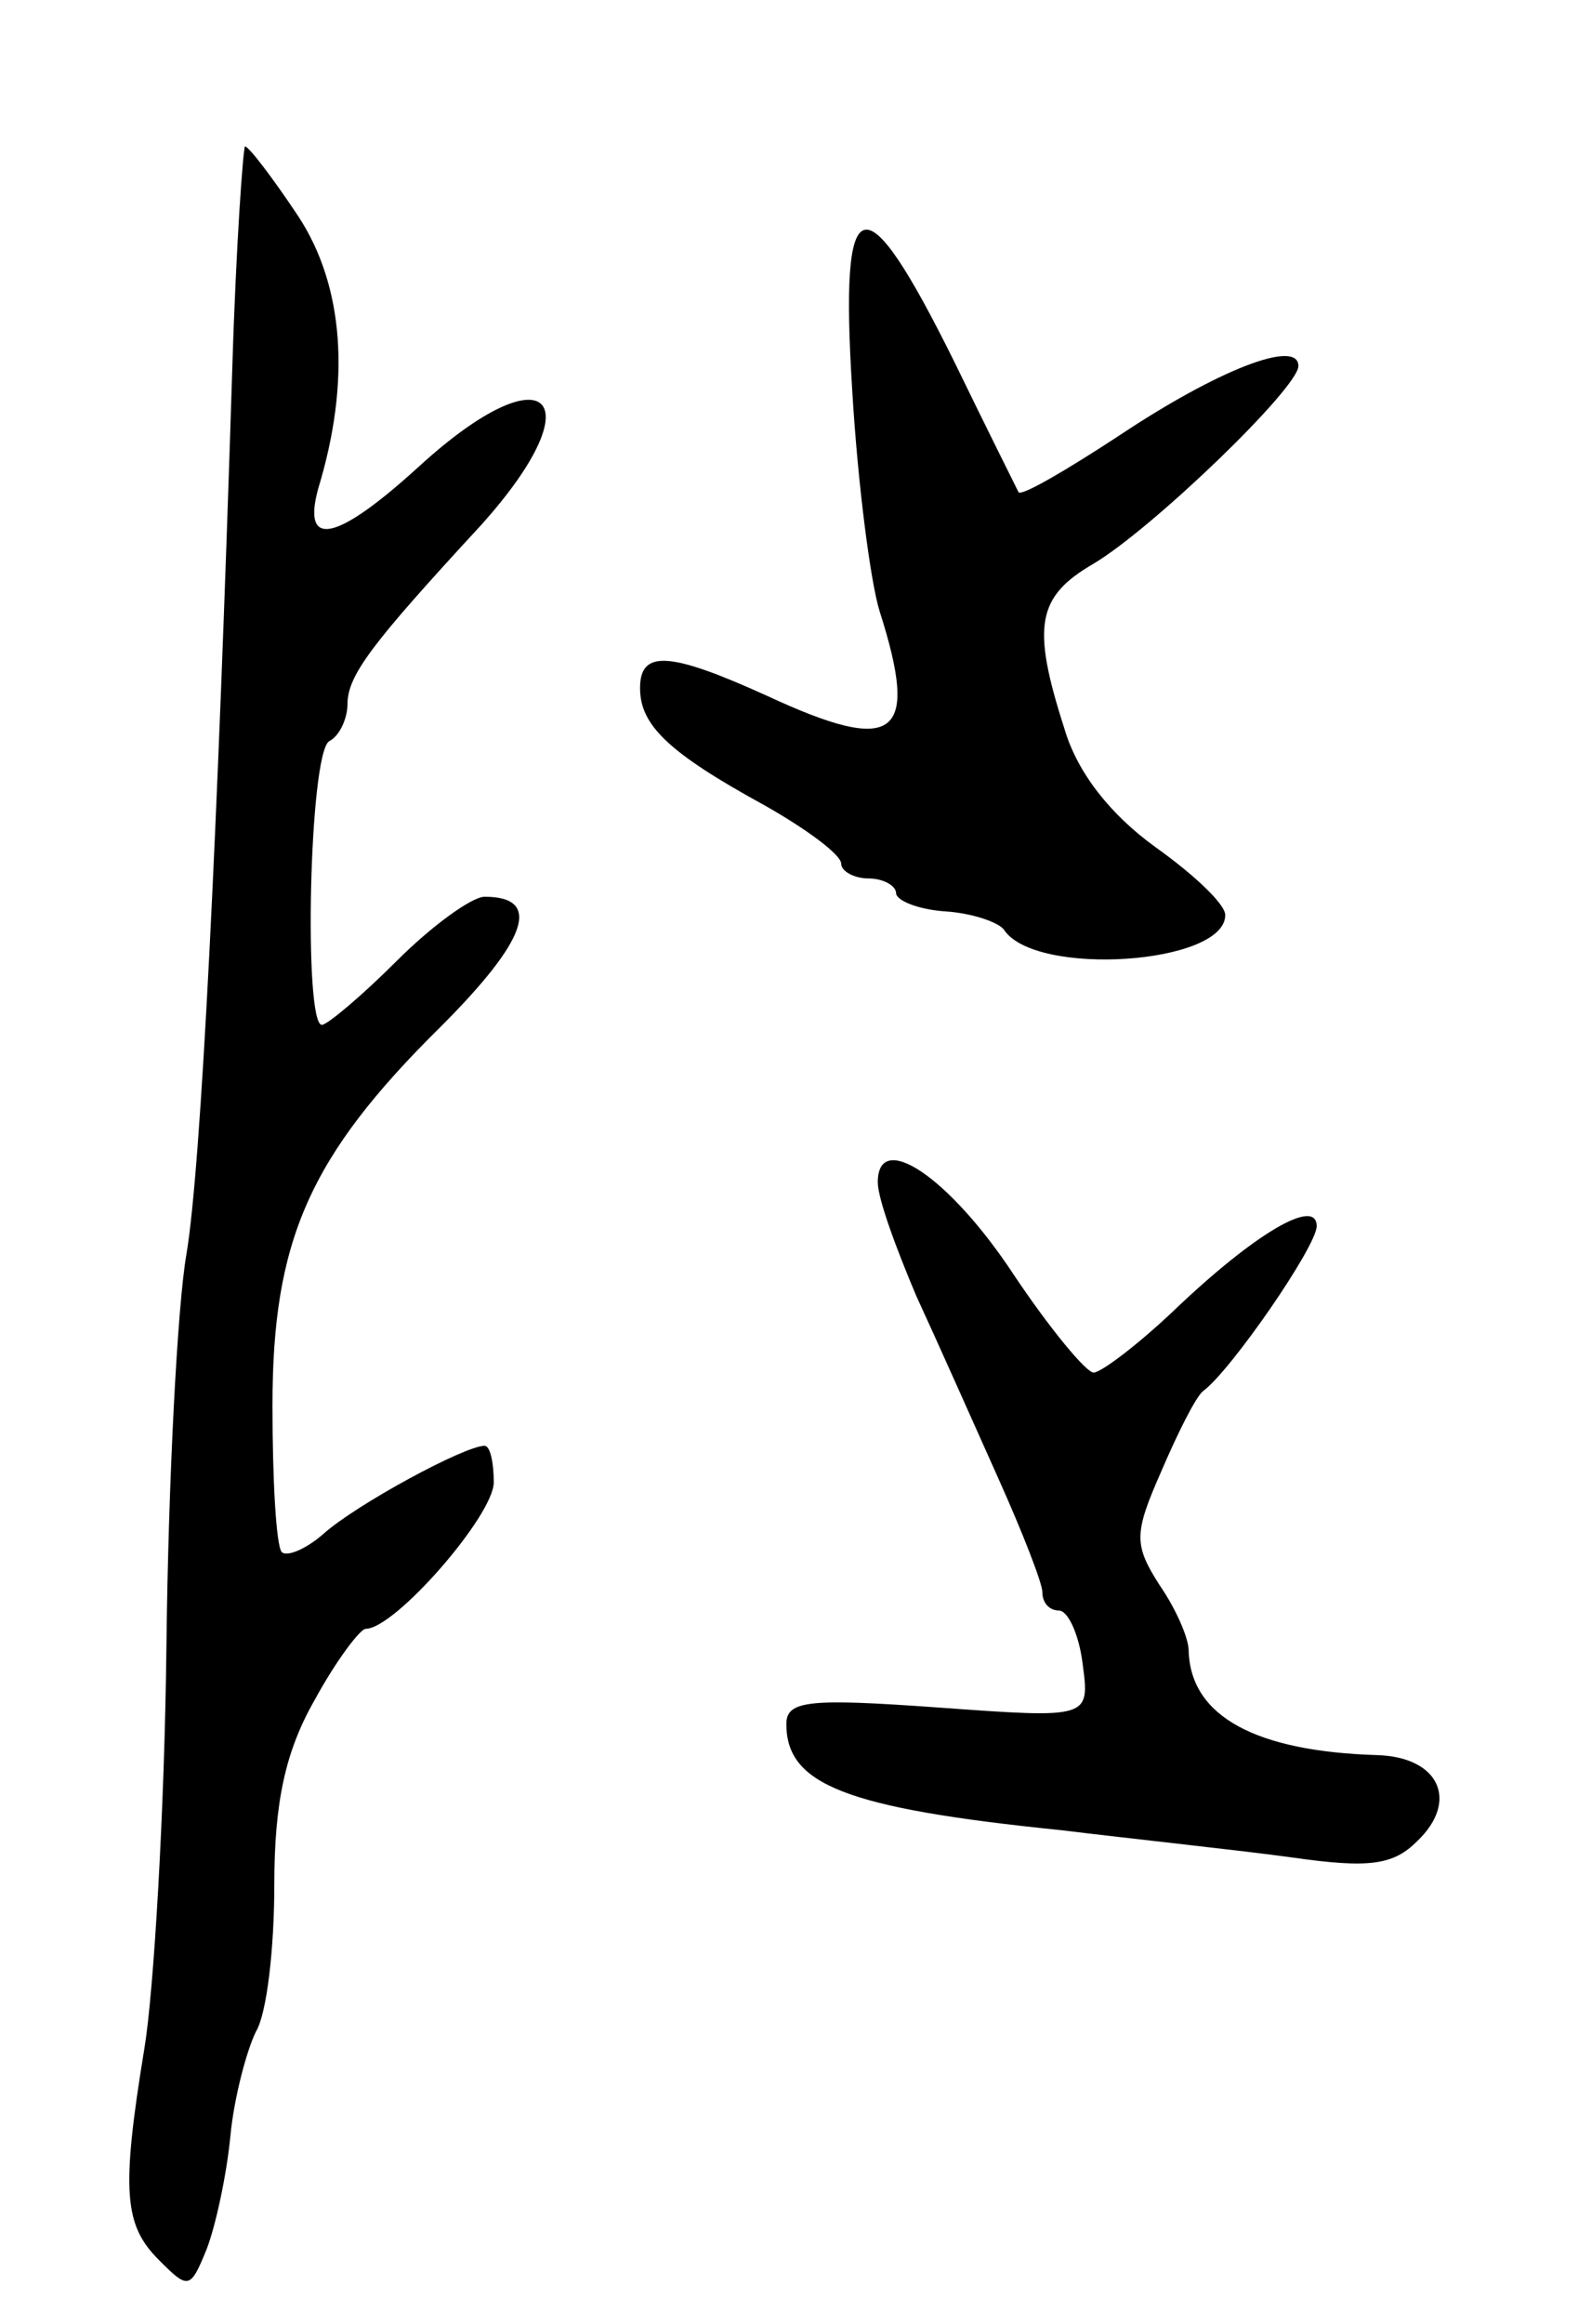 <svg version="1.0" xmlns="http://www.w3.org/2000/svg"
 width="87pt" height="127pt" viewBox="0 0 87 127"
 preserveAspectRatio="xMidYMid meet">
<g transform="translate(0,127) scale(0.1,-0.1)"
fill="#000000" stroke="none">
<path d="M127 1068 c-8 -253 -17 -435 -25 -483 -5 -28 -10 -125 -11 -215 -1
-90 -7 -189 -12 -219 -13 -79 -11 -97 8 -116 16 -16 17 -16 26 6 5 13 11 41
13 62 2 21 9 47 14 57 6 10 10 46 10 80 0 45 6 73 22 101 12 22 25 39 28 39
16 0 70 62 70 80 0 11 -2 20 -5 20 -11 0 -70 -32 -88 -48 -9 -8 -20 -13 -23
-10 -3 4 -5 39 -5 80 0 90 20 136 92 207 47 47 56 71 24 71 -7 0 -29 -16 -48
-35 -19 -19 -38 -35 -41 -35 -10 0 -7 148 4 155 6 3 10 13 10 20 0 16 13 33
73 98 63 70 36 96 -34 32 -45 -41 -64 -45 -55 -12 18 59 14 111 -11 149 -14
21 -27 38 -29 38 -1 0 -5 -55 -7 -122z"/>
<path d="M466 1057 c3 -51 10 -105 15 -121 22 -69 9 -79 -62 -46 -53 24 -69
25 -69 4 0 -20 15 -35 68 -64 23 -13 42 -27 42 -32 0 -4 7 -8 15 -8 8 0 15 -4
15 -8 0 -4 12 -9 27 -10 15 -1 29 -6 32 -10 17 -26 121 -19 121 8 0 6 -17 22
-38 37 -25 18 -43 41 -50 65 -18 56 -15 72 16 90 32 19 112 96 112 108 0 15
-44 -2 -98 -38 -29 -19 -53 -33 -55 -31 -1 2 -17 34 -35 71 -50 101 -63 97
-56 -15z"/>
<path d="M480 624 c0 -9 10 -36 21 -62 12 -26 32 -71 45 -100 13 -29 24 -57
24 -62 0 -6 4 -10 9 -10 5 0 11 -13 13 -29 4 -30 4 -30 -79 -24 -70 5 -83 4
-83 -9 0 -33 32 -46 150 -58 41 -5 98 -11 127 -15 42 -6 55 -4 68 9 23 22 12
46 -22 47 -66 2 -102 21 -103 57 0 7 -7 23 -16 36 -14 22 -14 28 1 62 9 21 19
41 23 44 15 11 62 79 62 90 0 16 -34 -4 -78 -46 -20 -19 -40 -34 -44 -34 -4 0
-24 24 -44 54 -35 53 -74 79 -74 50z"/>
</g>
</svg>
